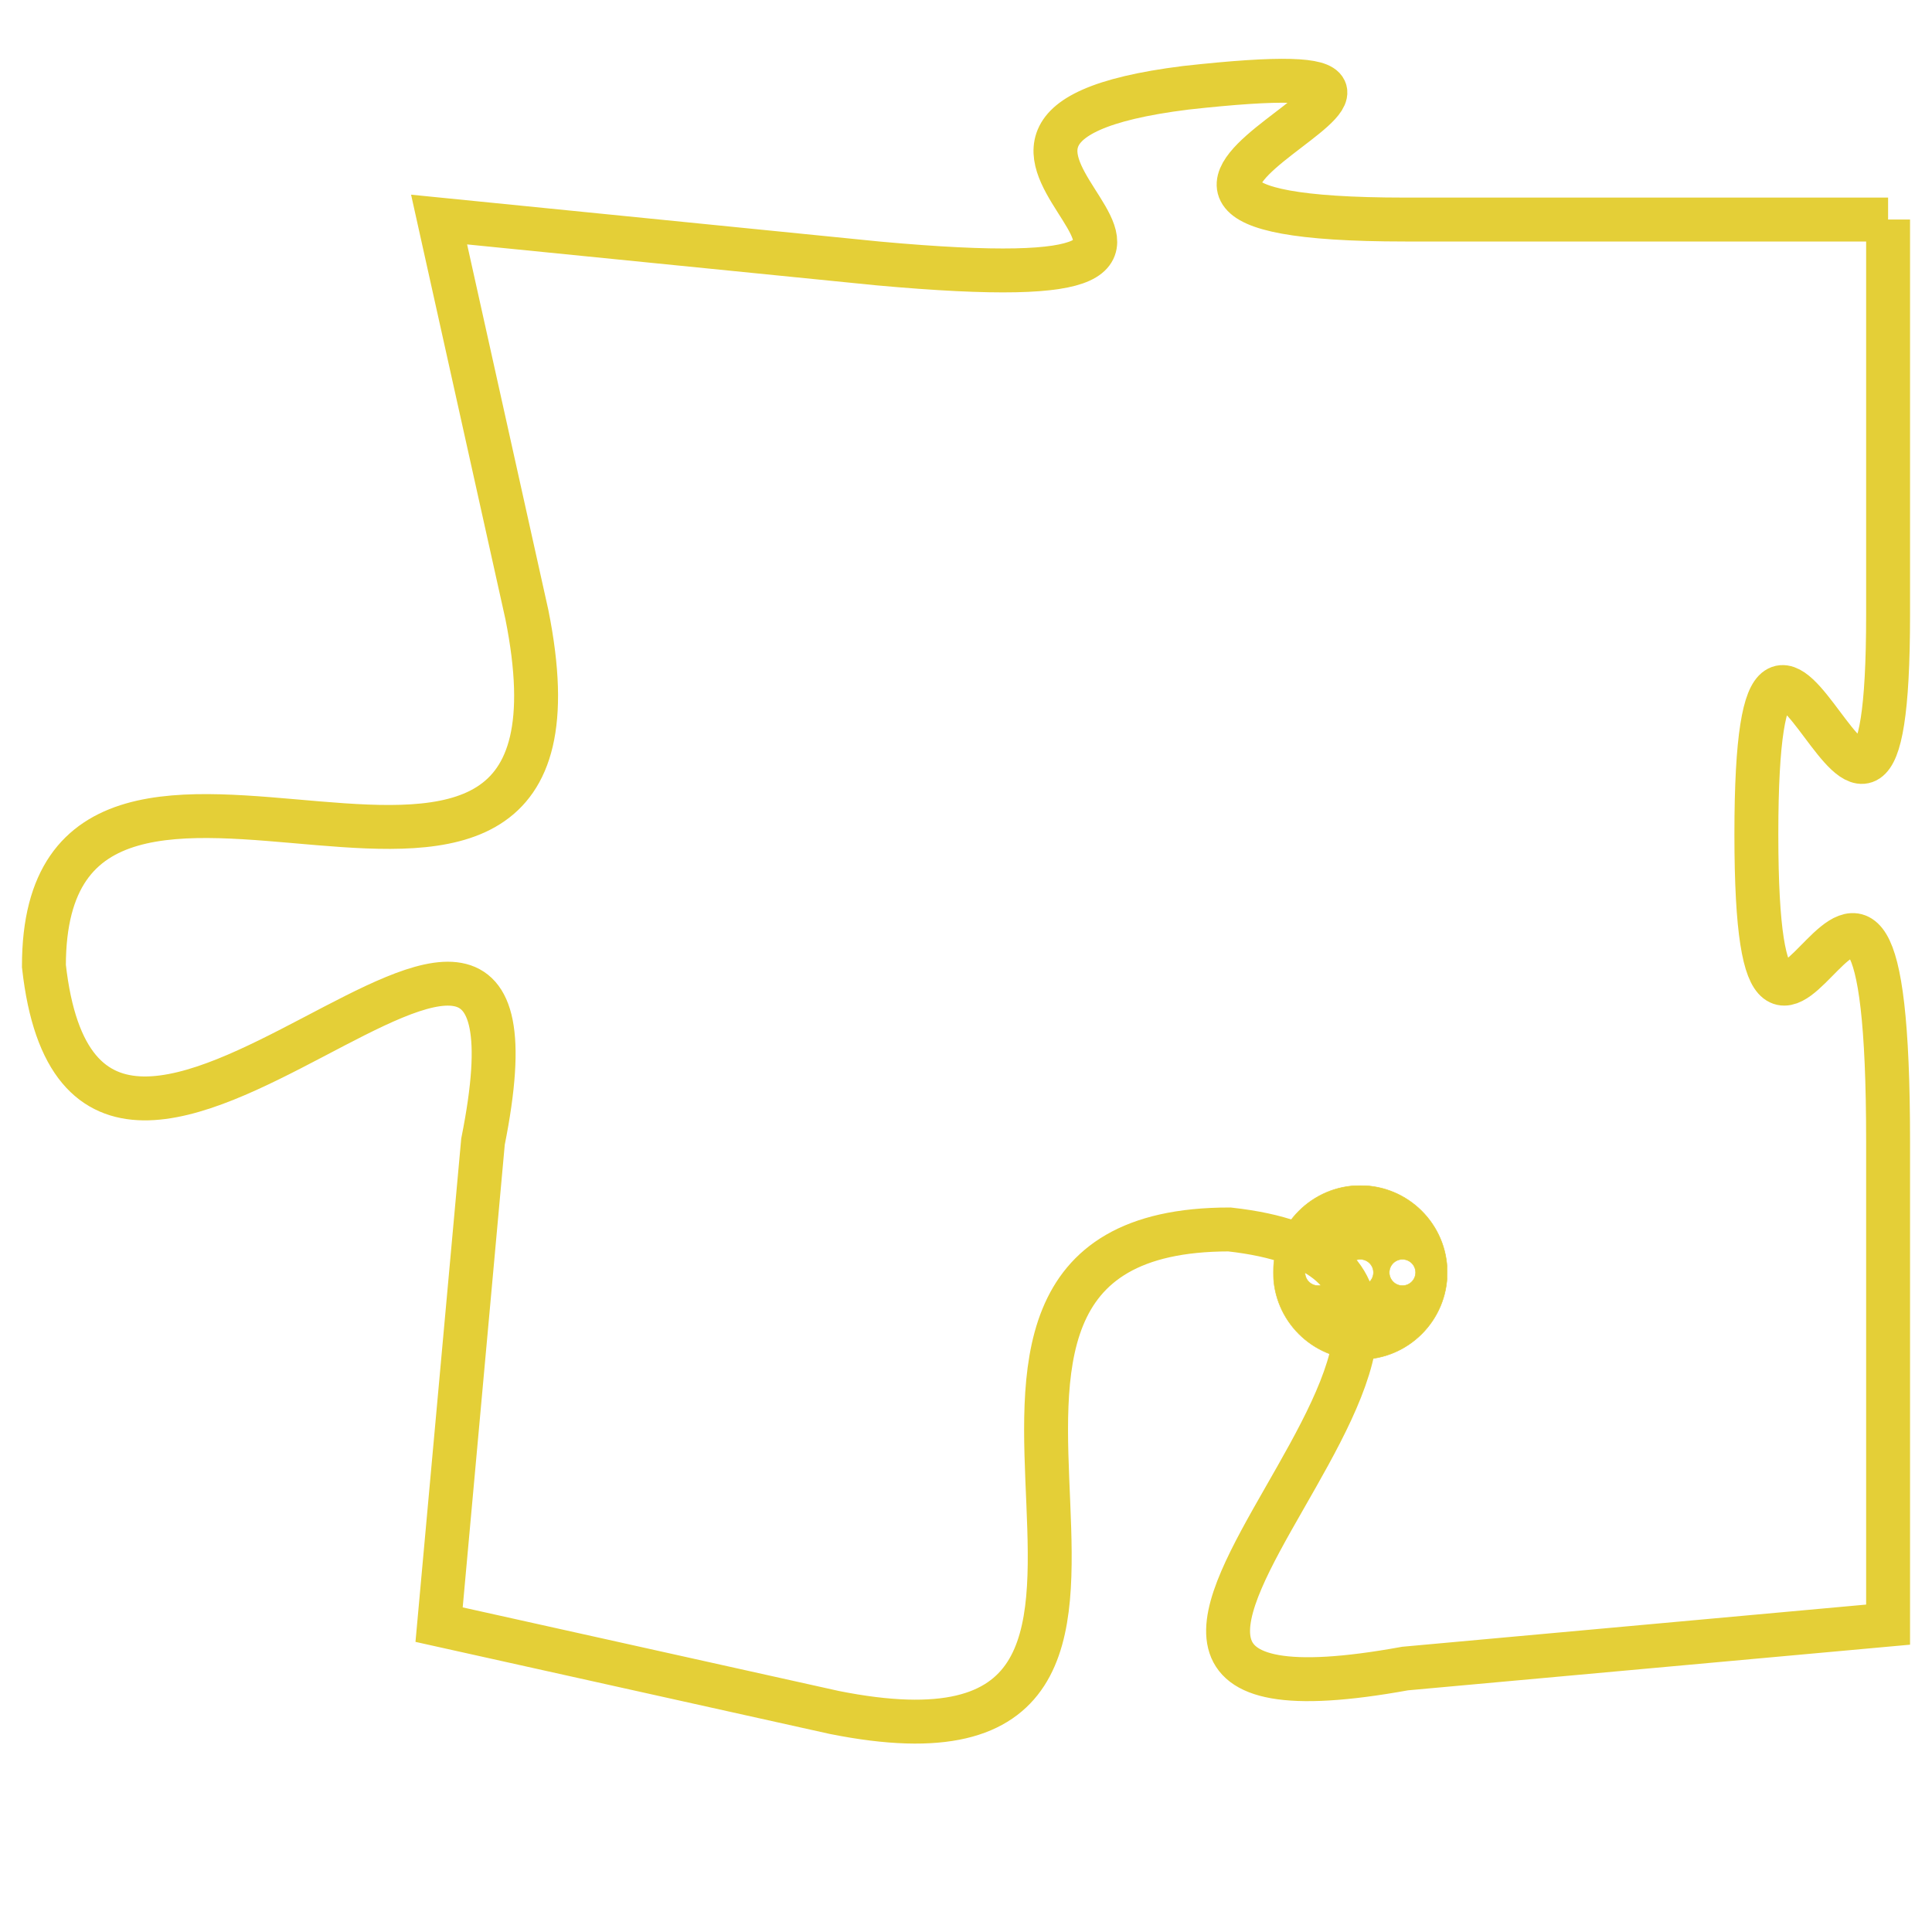 <svg version="1.1" xmlns="http://www.w3.org/2000/svg" xmlns:xlink="http://www.w3.org/1999/xlink" fill="transparent" x="0" y="0" width="350" height="350" preserveAspectRatio="xMinYMin slice"><style type="text/css">.links{fill:transparent;stroke: #E4CF37;}.links:hover{fill:#63D272; opacity:0.4;}</style><defs><g id="allt"><path id="t8344" d="M825,2048 L814,2048 C804,2048 818,2044 809,2045 C801,2046 813,2050 802,2049 L792,2048 792,2048 L794,2057 C796,2067 783,2057 783,2065 C784,2074 795,2059 793,2069 L792,2080 792,2080 L801,2082 C811,2084 801,2071 810,2071 C819,2072 803,2083 814,2081 L825,2080 825,2080 L825,2069 C825,2058 822,2071 822,2062 C822,2053 825,2066 825,2057 L825,2048"/></g><clipPath id="c" clipRule="evenodd" fill="transparent"><use href="#t8344"/></clipPath></defs><svg viewBox="782 2043 44 42" preserveAspectRatio="xMinYMin meet"><svg width="4380" height="2430"><g><image crossorigin="anonymous" x="0" y="0" href="https://nftpuzzle.license-token.com/assets/completepuzzle.svg" width="100%" height="100%" /><g class="links"><use href="#t8344"/></g></g></svg><svg x="811" y="2070" height="9%" width="9%" viewBox="0 0 330 330"><g><a xlink:href="https://nftpuzzle.license-token.com/" class="links"><title>See the most innovative NFT based token software licensing project</title><path fill="#E4CF37" id="more" d="M165,0C74.019,0,0,74.019,0,165s74.019,165,165,165s165-74.019,165-165S255.981,0,165,0z M85,190 c-13.785,0-25-11.215-25-25s11.215-25,25-25s25,11.215,25,25S98.785,190,85,190z M165,190c-13.785,0-25-11.215-25-25 s11.215-25,25-25s25,11.215,25,25S178.785,190,165,190z M245,190c-13.785,0-25-11.215-25-25s11.215-25,25-25 c13.785,0,25,11.215,25,25S258.785,190,245,190z"></path></a></g></svg></svg></svg>